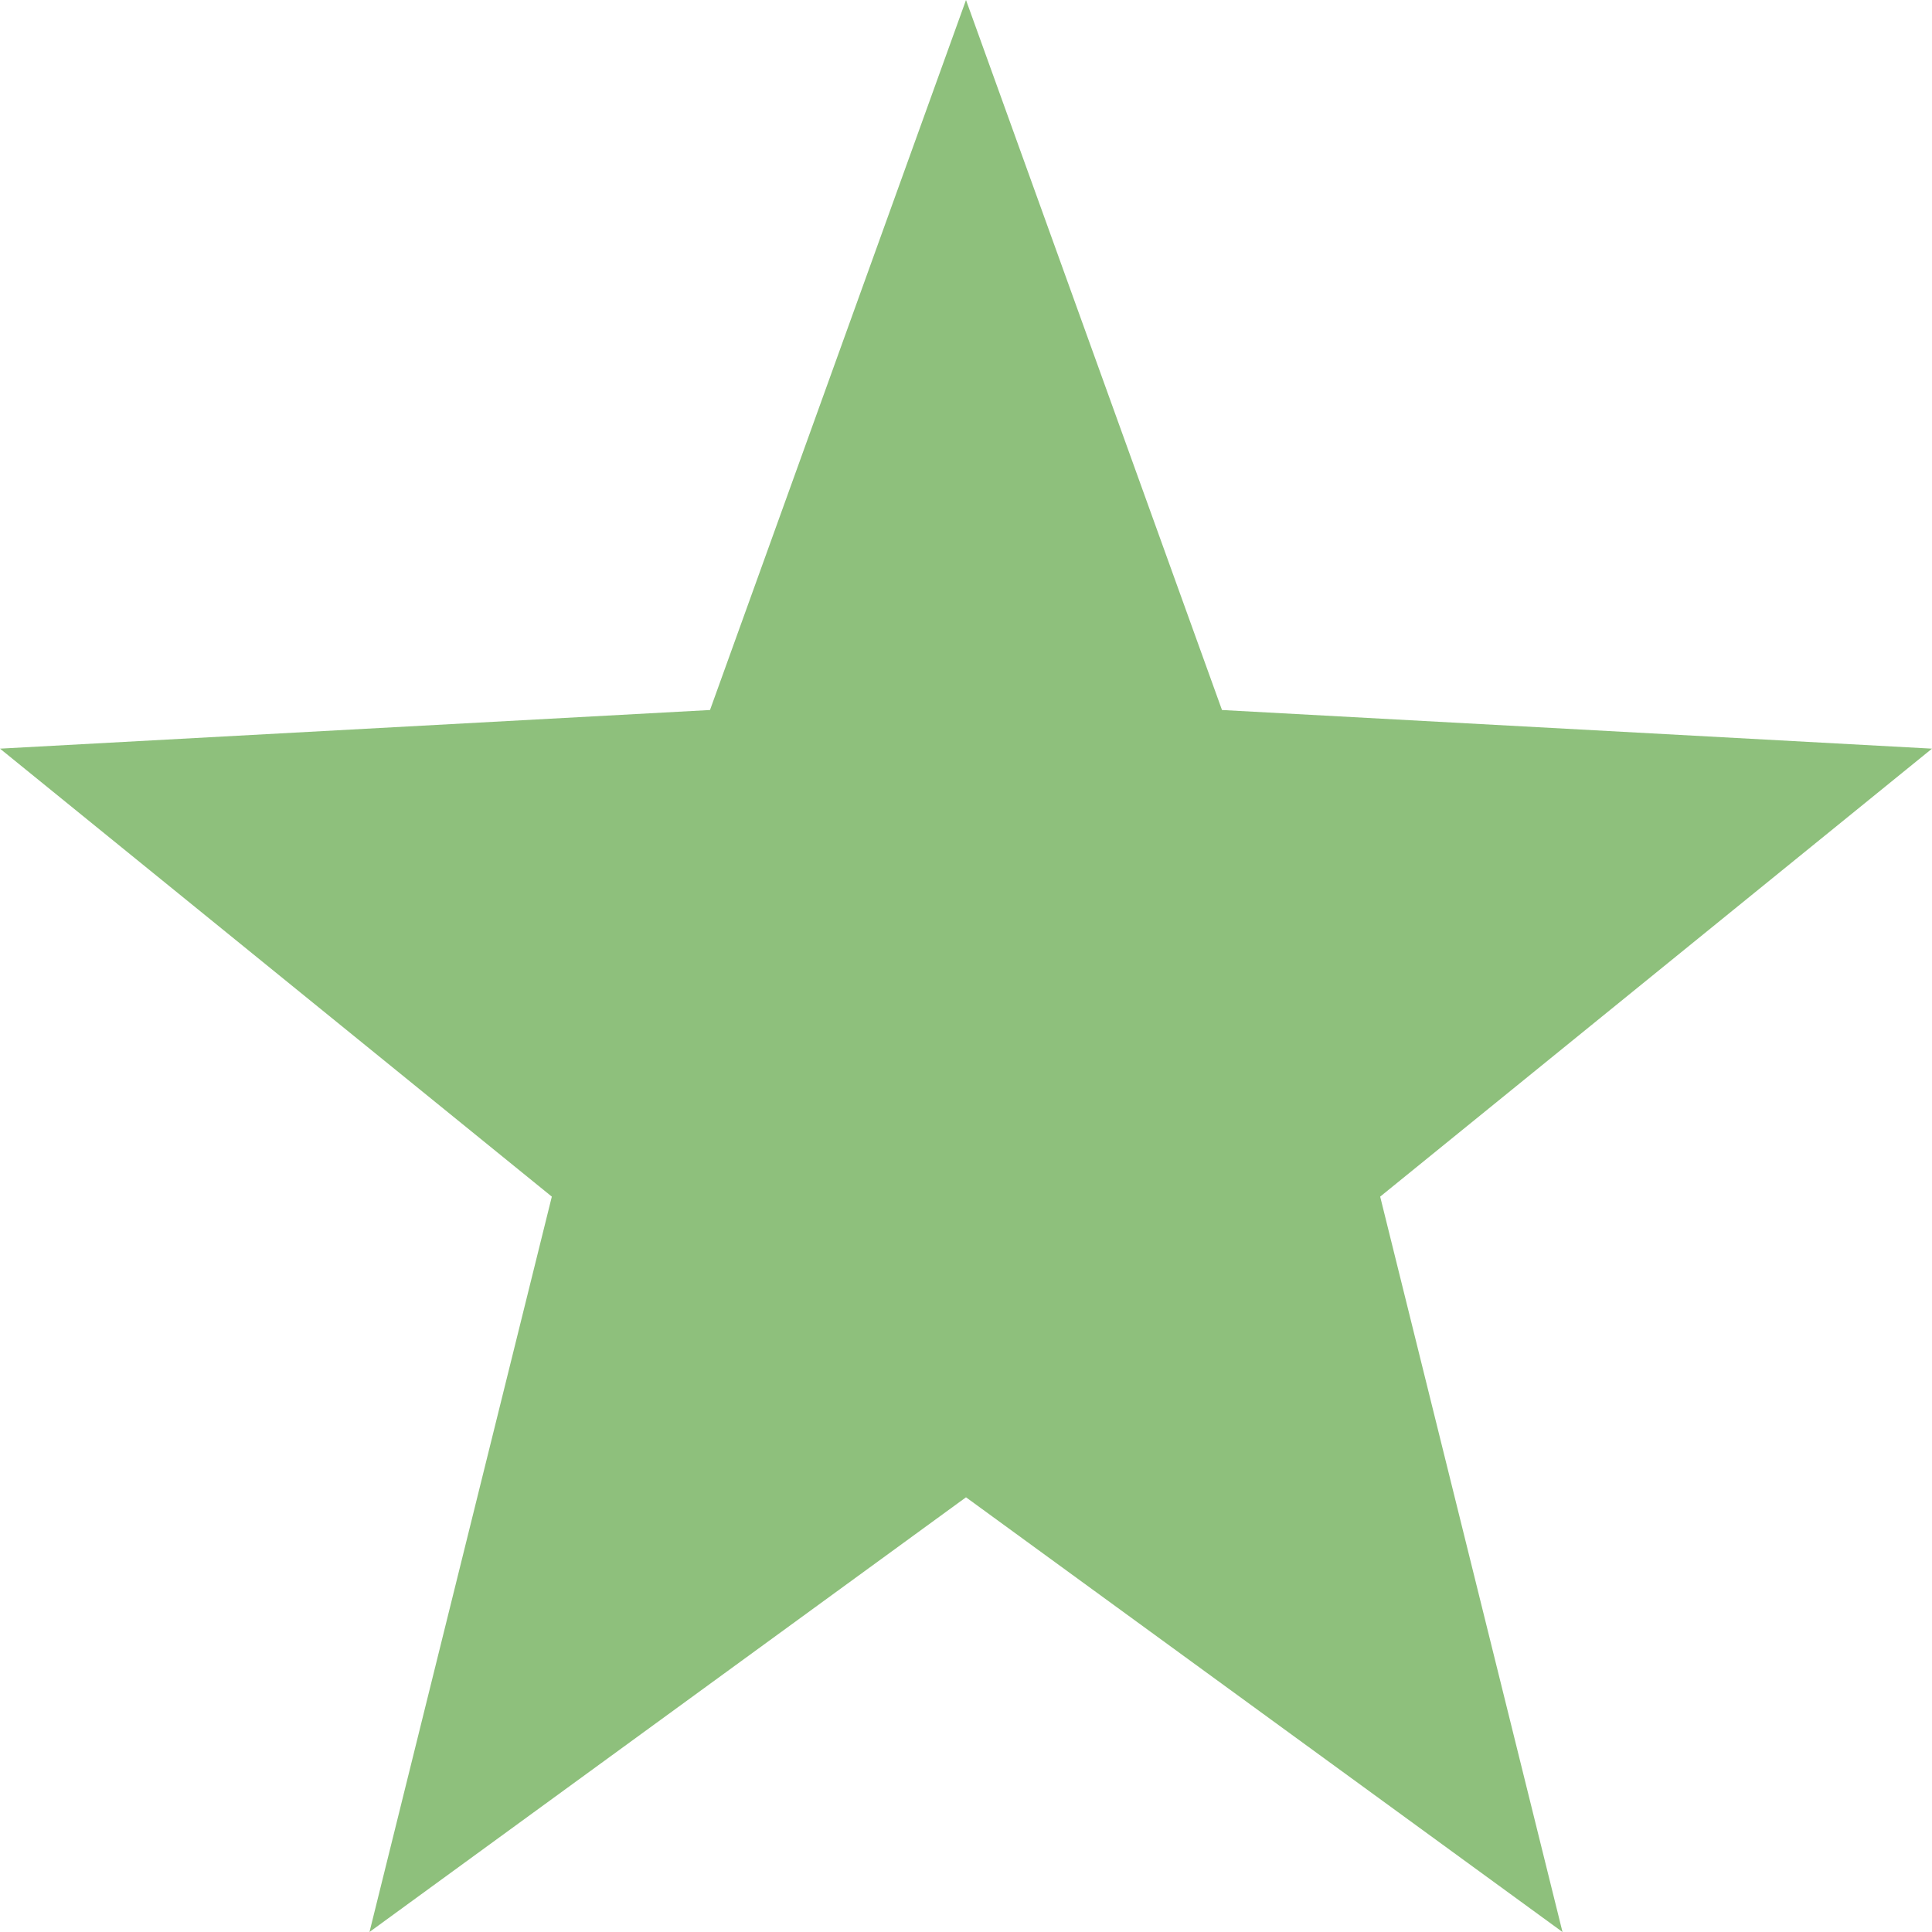<svg xmlns="http://www.w3.org/2000/svg" width="16" height="16" version="1.1">
 <path style="fill:#8ec07c" d="M 8,0 5.88,5.88 0,6.2 4.57,9.91 3.06,16 8,12.4 12.94,16 11.43,9.91 16,6.2 10.12,5.88 Z"/>
</svg>
